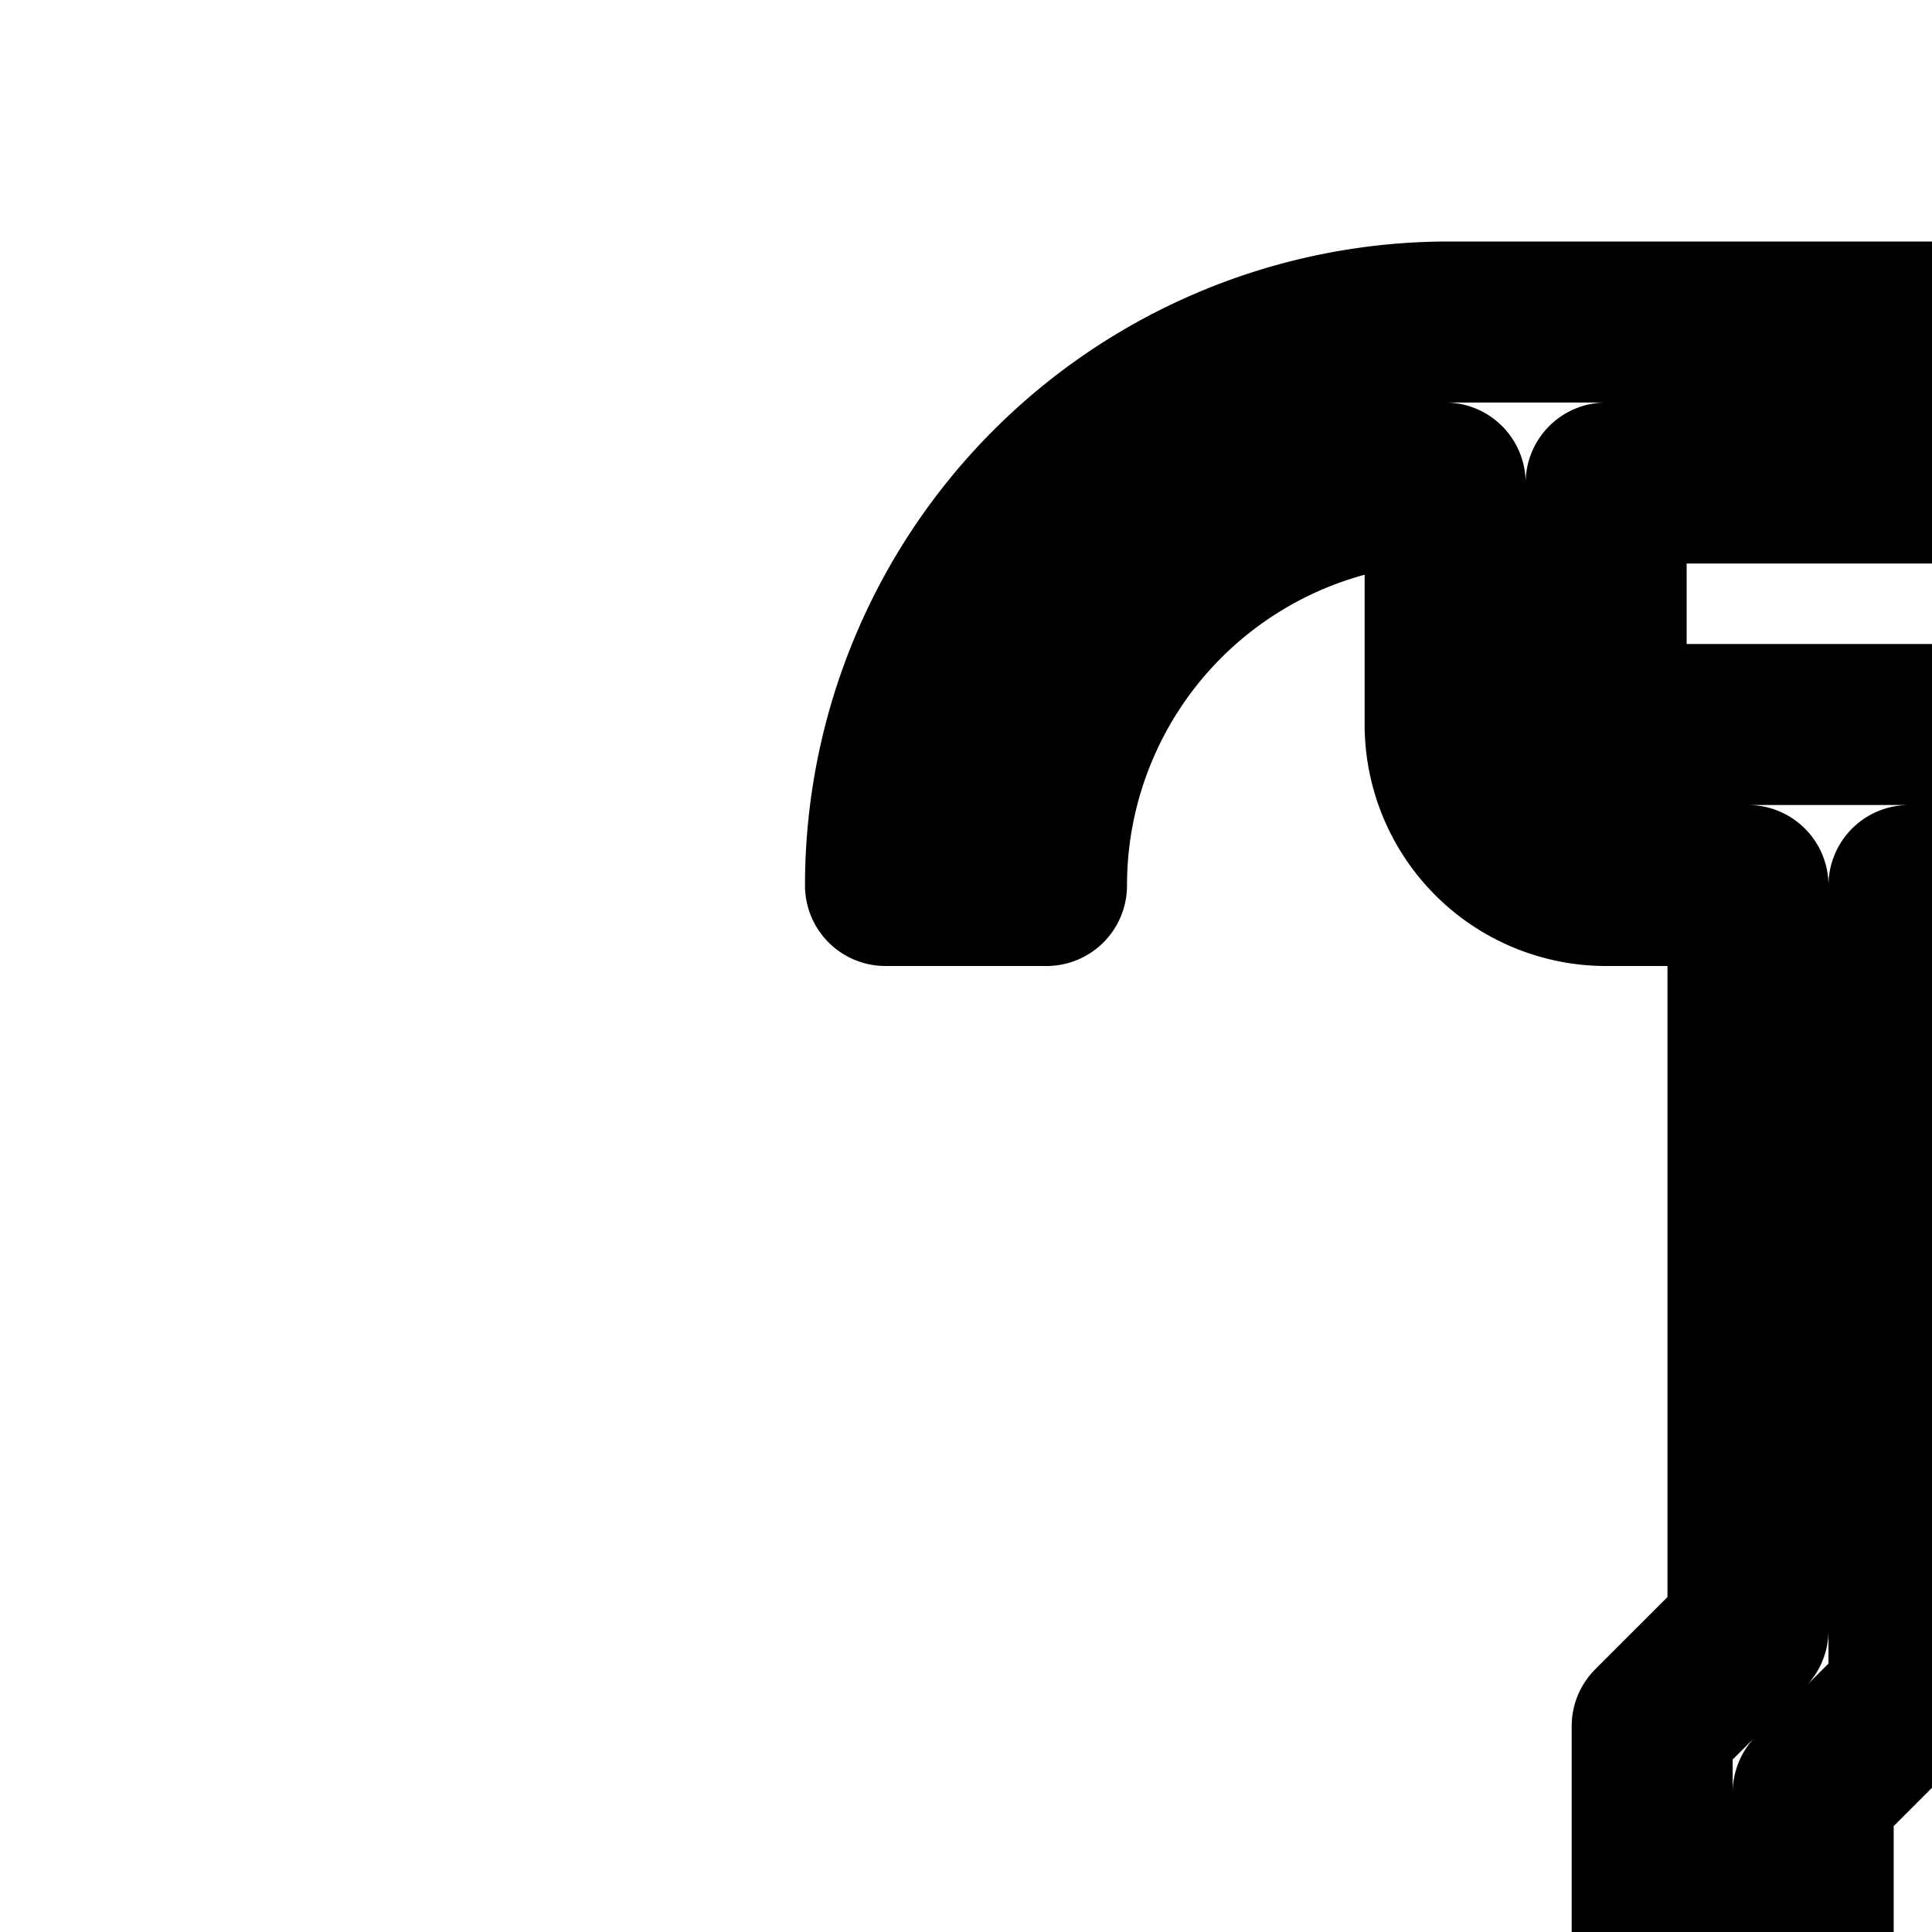 <svg
  xmlns="http://www.w3.org/2000/svg"
  width="24"
  height="24"
  viewBox="0 0 24 24"
  fill="none"
  stroke="currentColor"
  stroke-width="2"
  stroke-linecap="round"
  stroke-linejoin="round"
>
  <path
    fill-rule="evenodd"
    d="M17.952 4h12a1 1 0 0 1 1 1v.5H32V4h4v7h-4V9.5h-1.048v.5a1 1 0 0 1-1 1h-2.666v9.253l1.19 1.19v19.843a3 3 0 0 1-3 3h-1.952a3 3 0 0 1-3-3V21.443l1.19-1.19V11h-1.762a2 2 0 0 1-2-2V6A5 5 0 0 0 13 11h-2a7 7 0 0 1 6.952-7m11 2h-9v3h9zm-5.238 5h1.572v10.08l1.19 1.191v19.015a1 1 0 0 1-1 1h-1.952a1 1 0 0 1-1-1V22.27l1.19-1.19z"
    clip-rule="evenodd"
  />
</svg>
